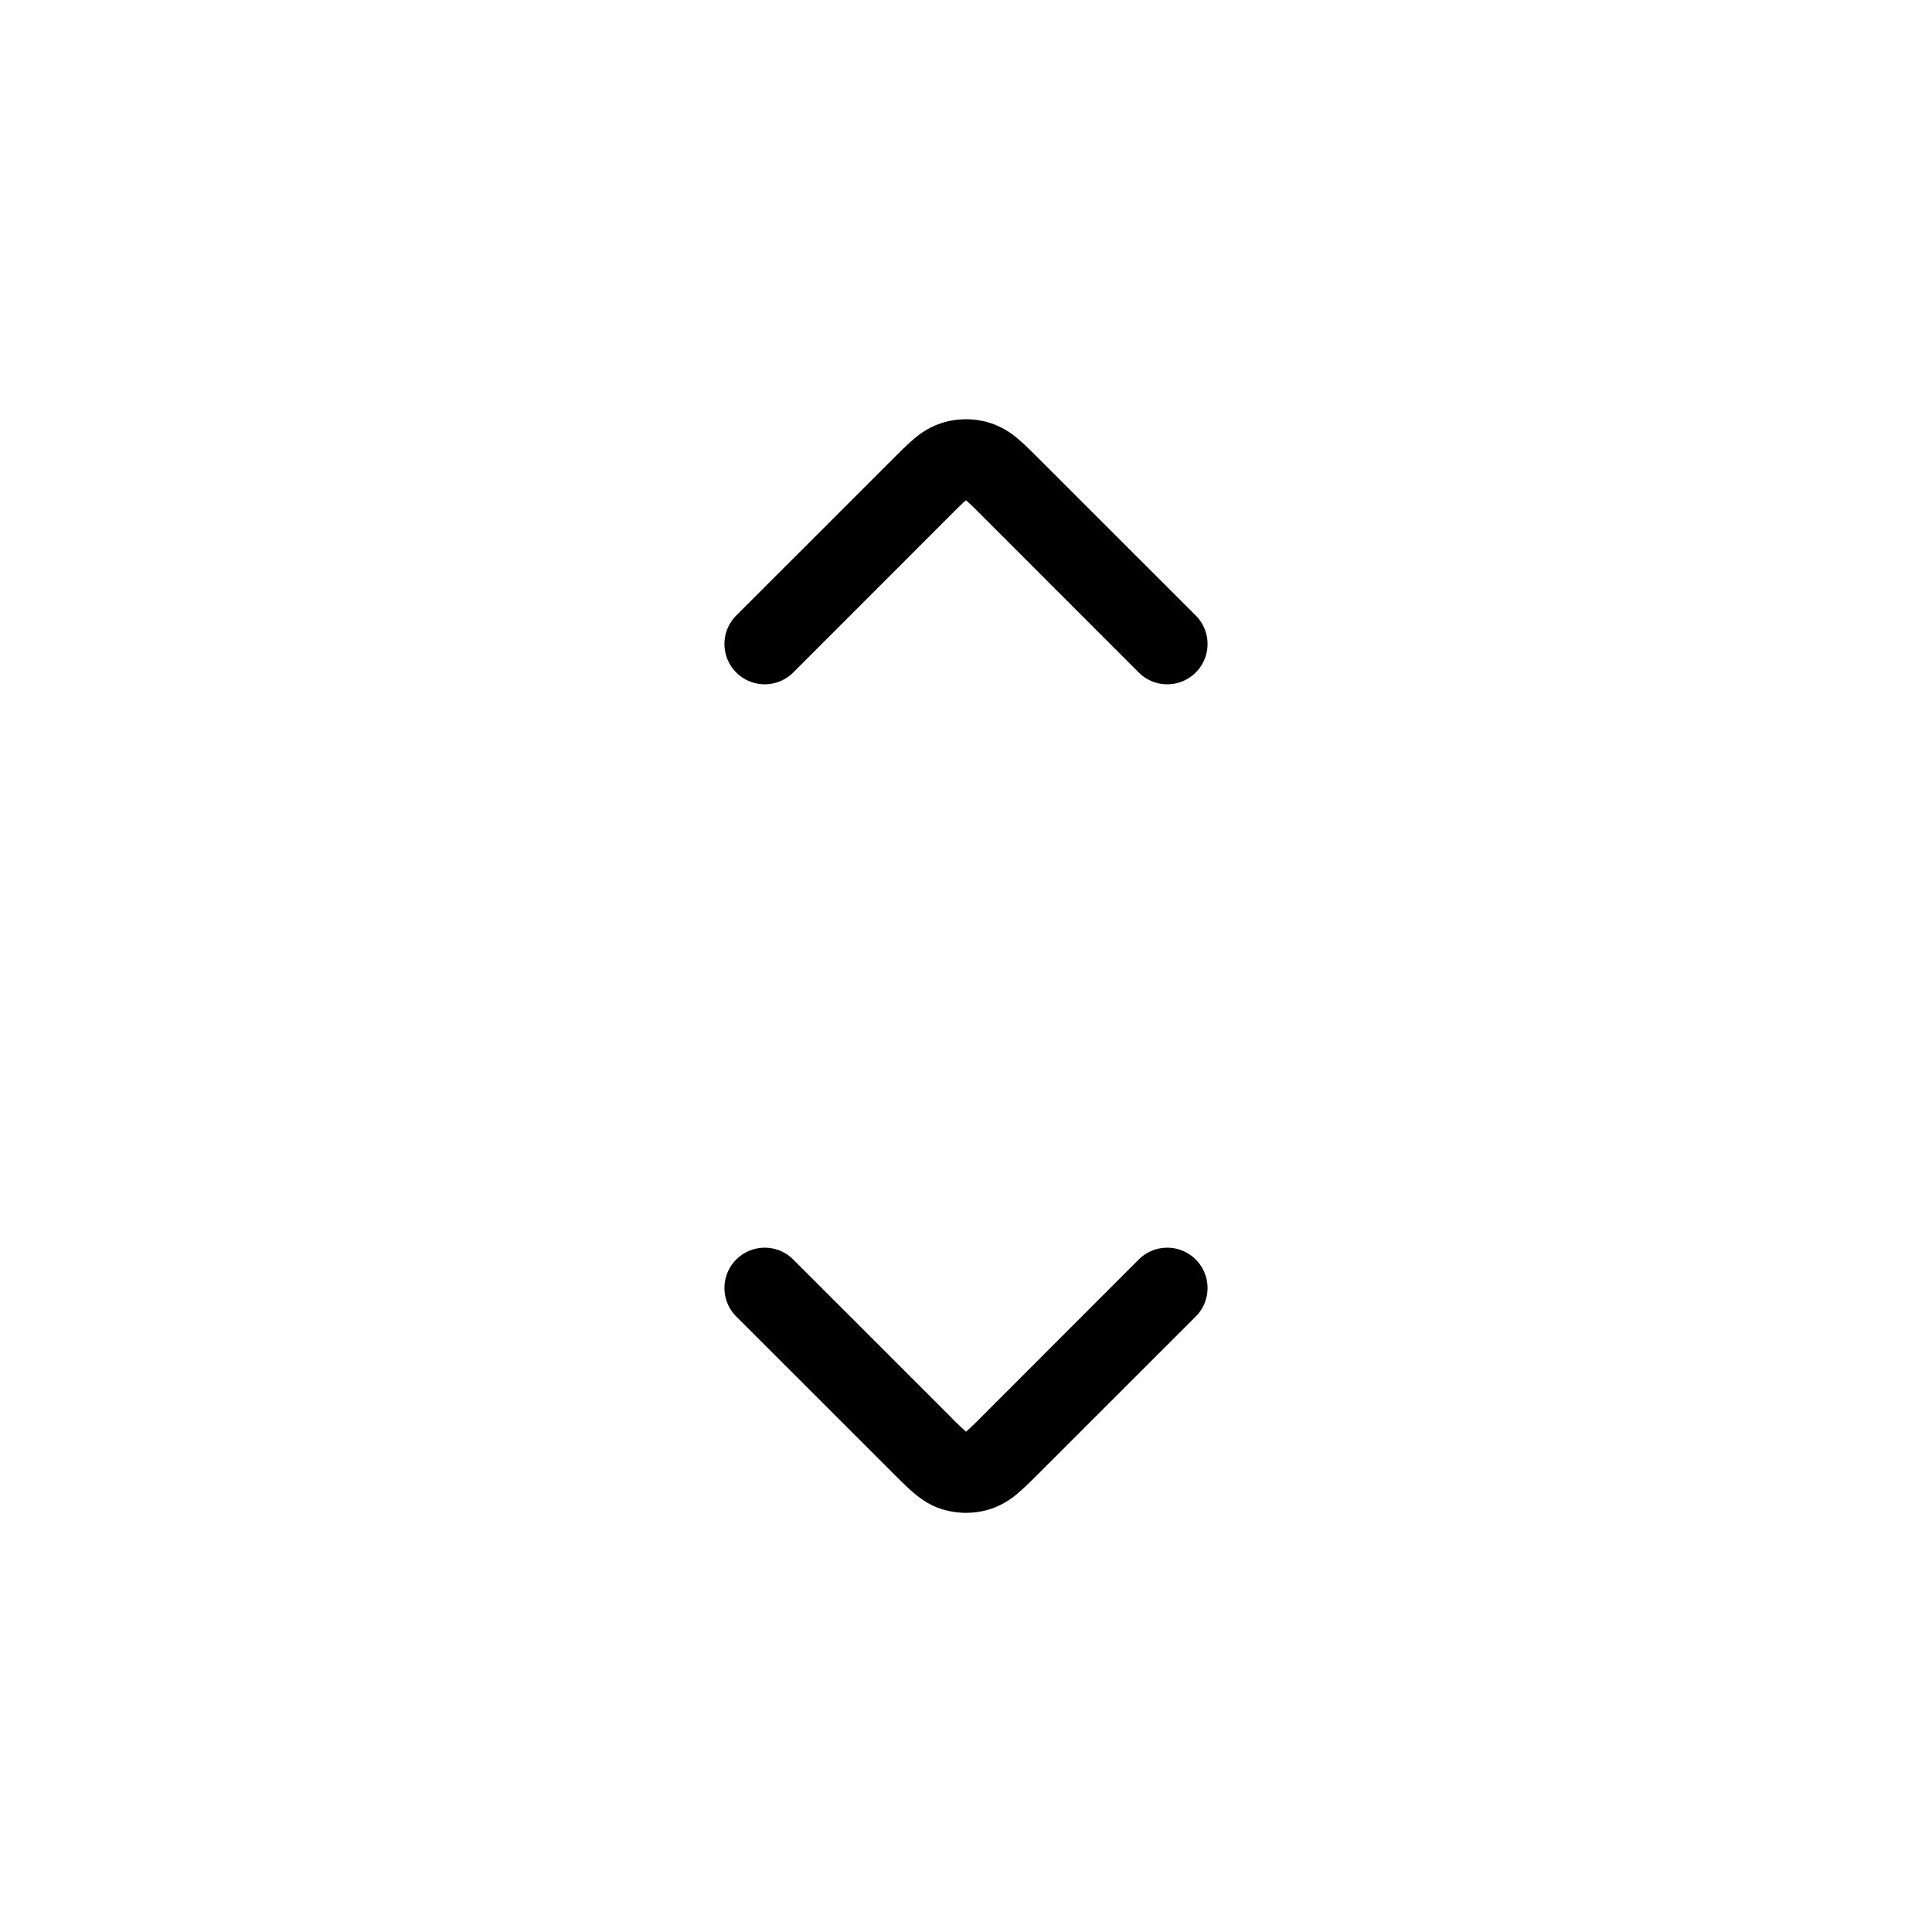 <svg xmlns="http://www.w3.org/2000/svg" width="3em" height="3em" viewBox="0 0 24 24"><path fill="currentColor" d="M14.146 8.354a.5.5 0 0 0 .708-.708l-1.946-1.945c-.09-.09-.176-.176-.256-.244a1 1 0 0 0-.343-.2a1 1 0 0 0-.618 0a1 1 0 0 0-.343.2c-.08.068-.167.155-.256.244L9.146 7.646a.5.5 0 1 0 .708.708l1.934-1.935c.105-.105.162-.162.207-.2L12 6.215l.005.004c.045.038.102.095.207.2zm-4.292 7.292a.5.5 0 0 0-.708.708l1.946 1.945c.09.09.176.176.256.244c.087.074.198.154.343.201a1 1 0 0 0 .618 0a1 1 0 0 0 .343-.201c.08-.068.167-.155.256-.244l1.946-1.945a.5.5 0 0 0-.708-.708l-1.934 1.935a4 4 0 0 1-.207.2l-.005.004l-.005-.005a4 4 0 0 1-.207-.2z"/></svg>